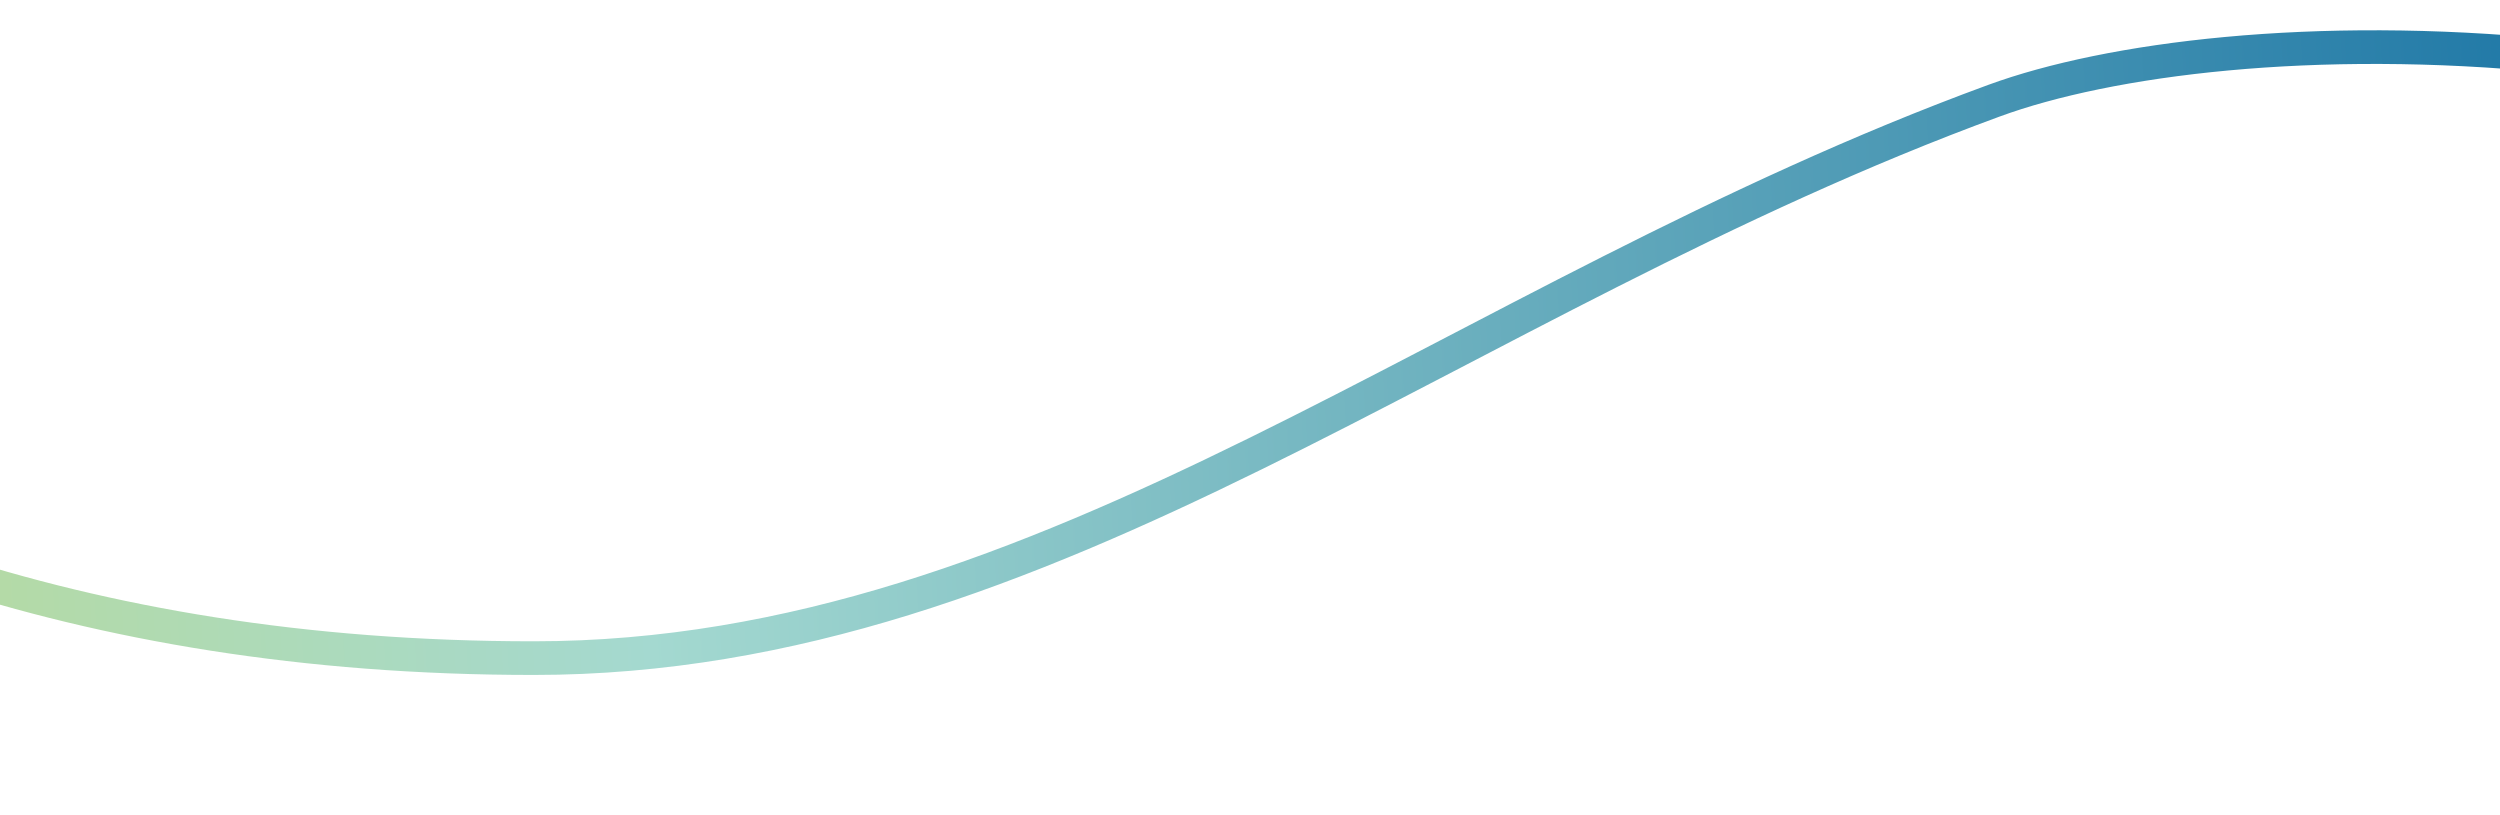 <svg width="1040" height="339" viewBox="0 0 1040 339" fill="none" xmlns="http://www.w3.org/2000/svg">
<g clip-path="url(#clip0)">
<path d="M-401 -49C-317.5 44.33 -161.5 273.78 222 273.78C437.39 273.78 605.14 124.12 829.5 41.89C925 6.89 1170.5 -1.84 1379.5 129.61" stroke="url(#paint0_linear)" stroke-width="14" stroke-miterlimit="10" stroke-linecap="round"/>
</g>
<defs>
<linearGradient id="paint0_linear" x1="1382.4" y1="33.98" x2="-396.85" y2="129.16" gradientUnits="userSpaceOnUse">
<stop offset="0.073" stop-color="#00619D"/>
<stop offset="0.63" stop-color="#A4D9D0"/>
<stop offset="0.85" stop-color="#BBDB94"/>
<stop offset="0.99" stop-color="#BBDB94"/>
</linearGradient>
<clipPath id="clip0">
<rect width="1796.5" height="338.78" fill="white" transform="translate(-409)"/>
</clipPath>
</defs>
</svg>
